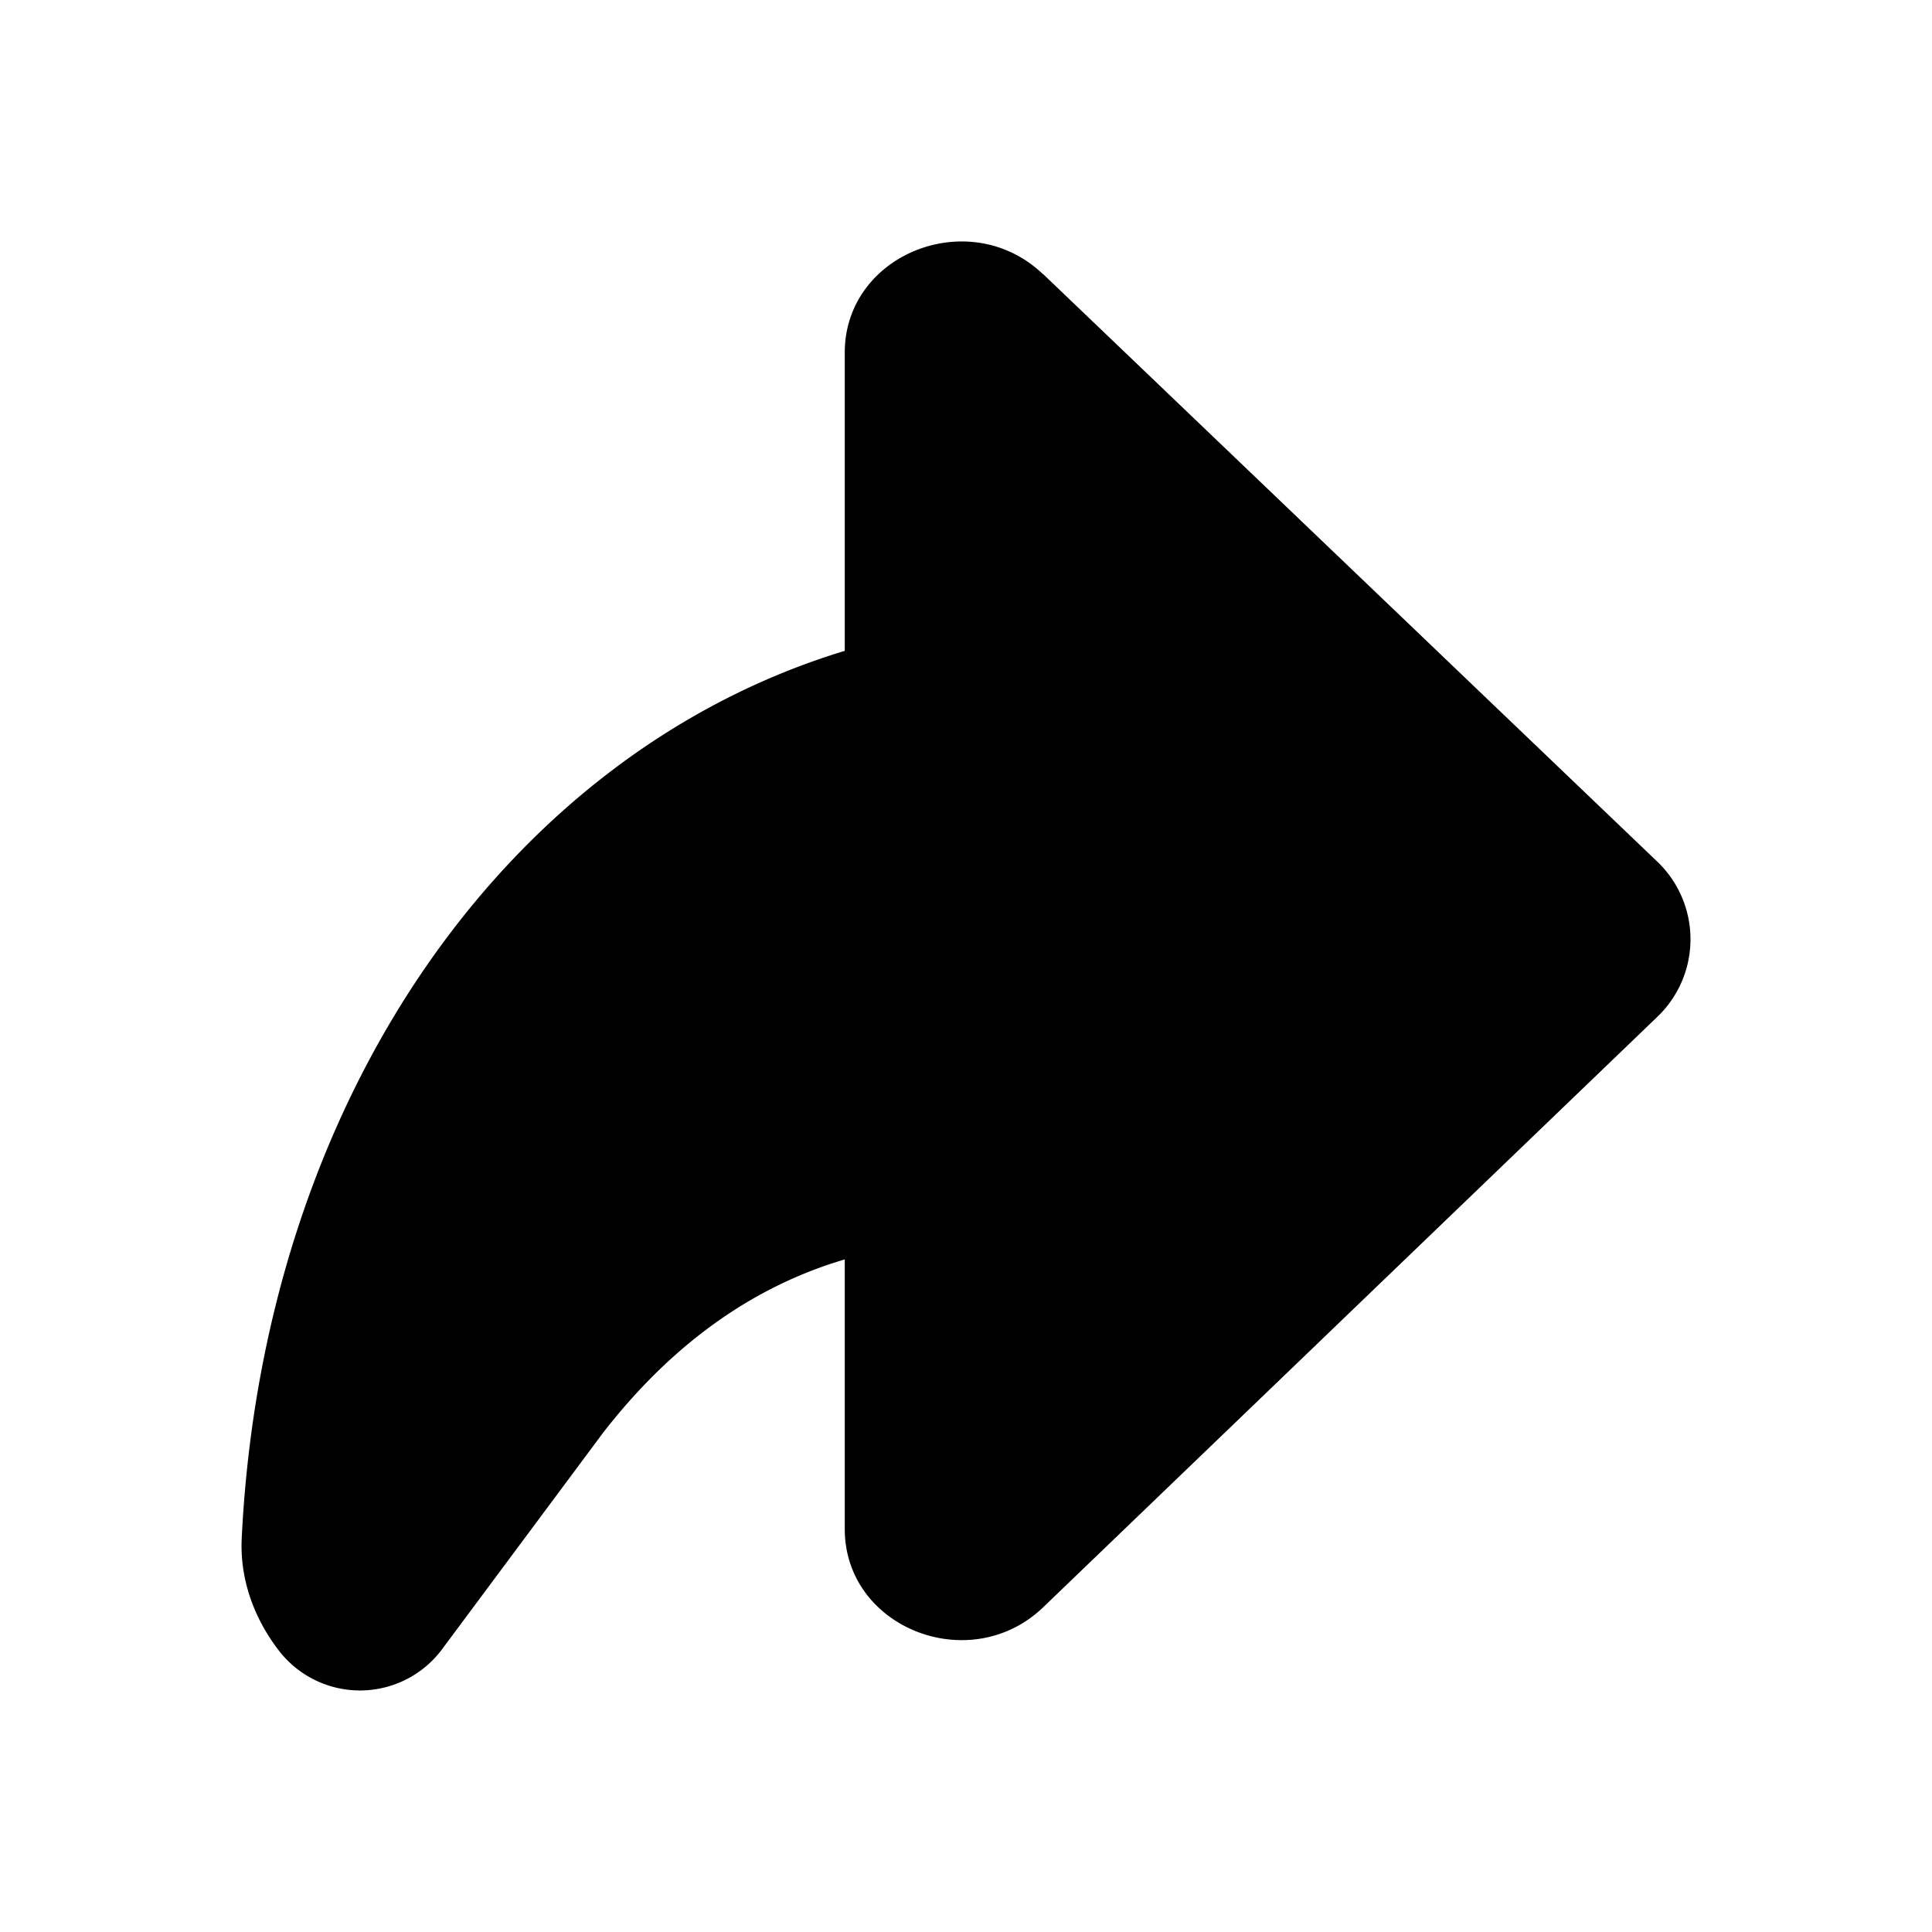<svg xmlns="http://www.w3.org/2000/svg" focusable="false" viewBox="0 0 16 16"><path fill-rule="evenodd" clip-rule="evenodd" d="M8.638 2.271c-.605-.579-1.642-.17-1.642.649v2.47c-2.795.848-4.815 3.715-4.994 7.346-.018.344.105.68.323.953a.848.848 0 001.328-.02l1.338-1.799c.478-.617 1.125-1.181 2.005-1.44v2.233c0 .82 1.04 1.228 1.644.647l5.08-4.884a.889.889 0 00-.001-1.296L8.639 2.27z" fill="currentColor"/></svg>
